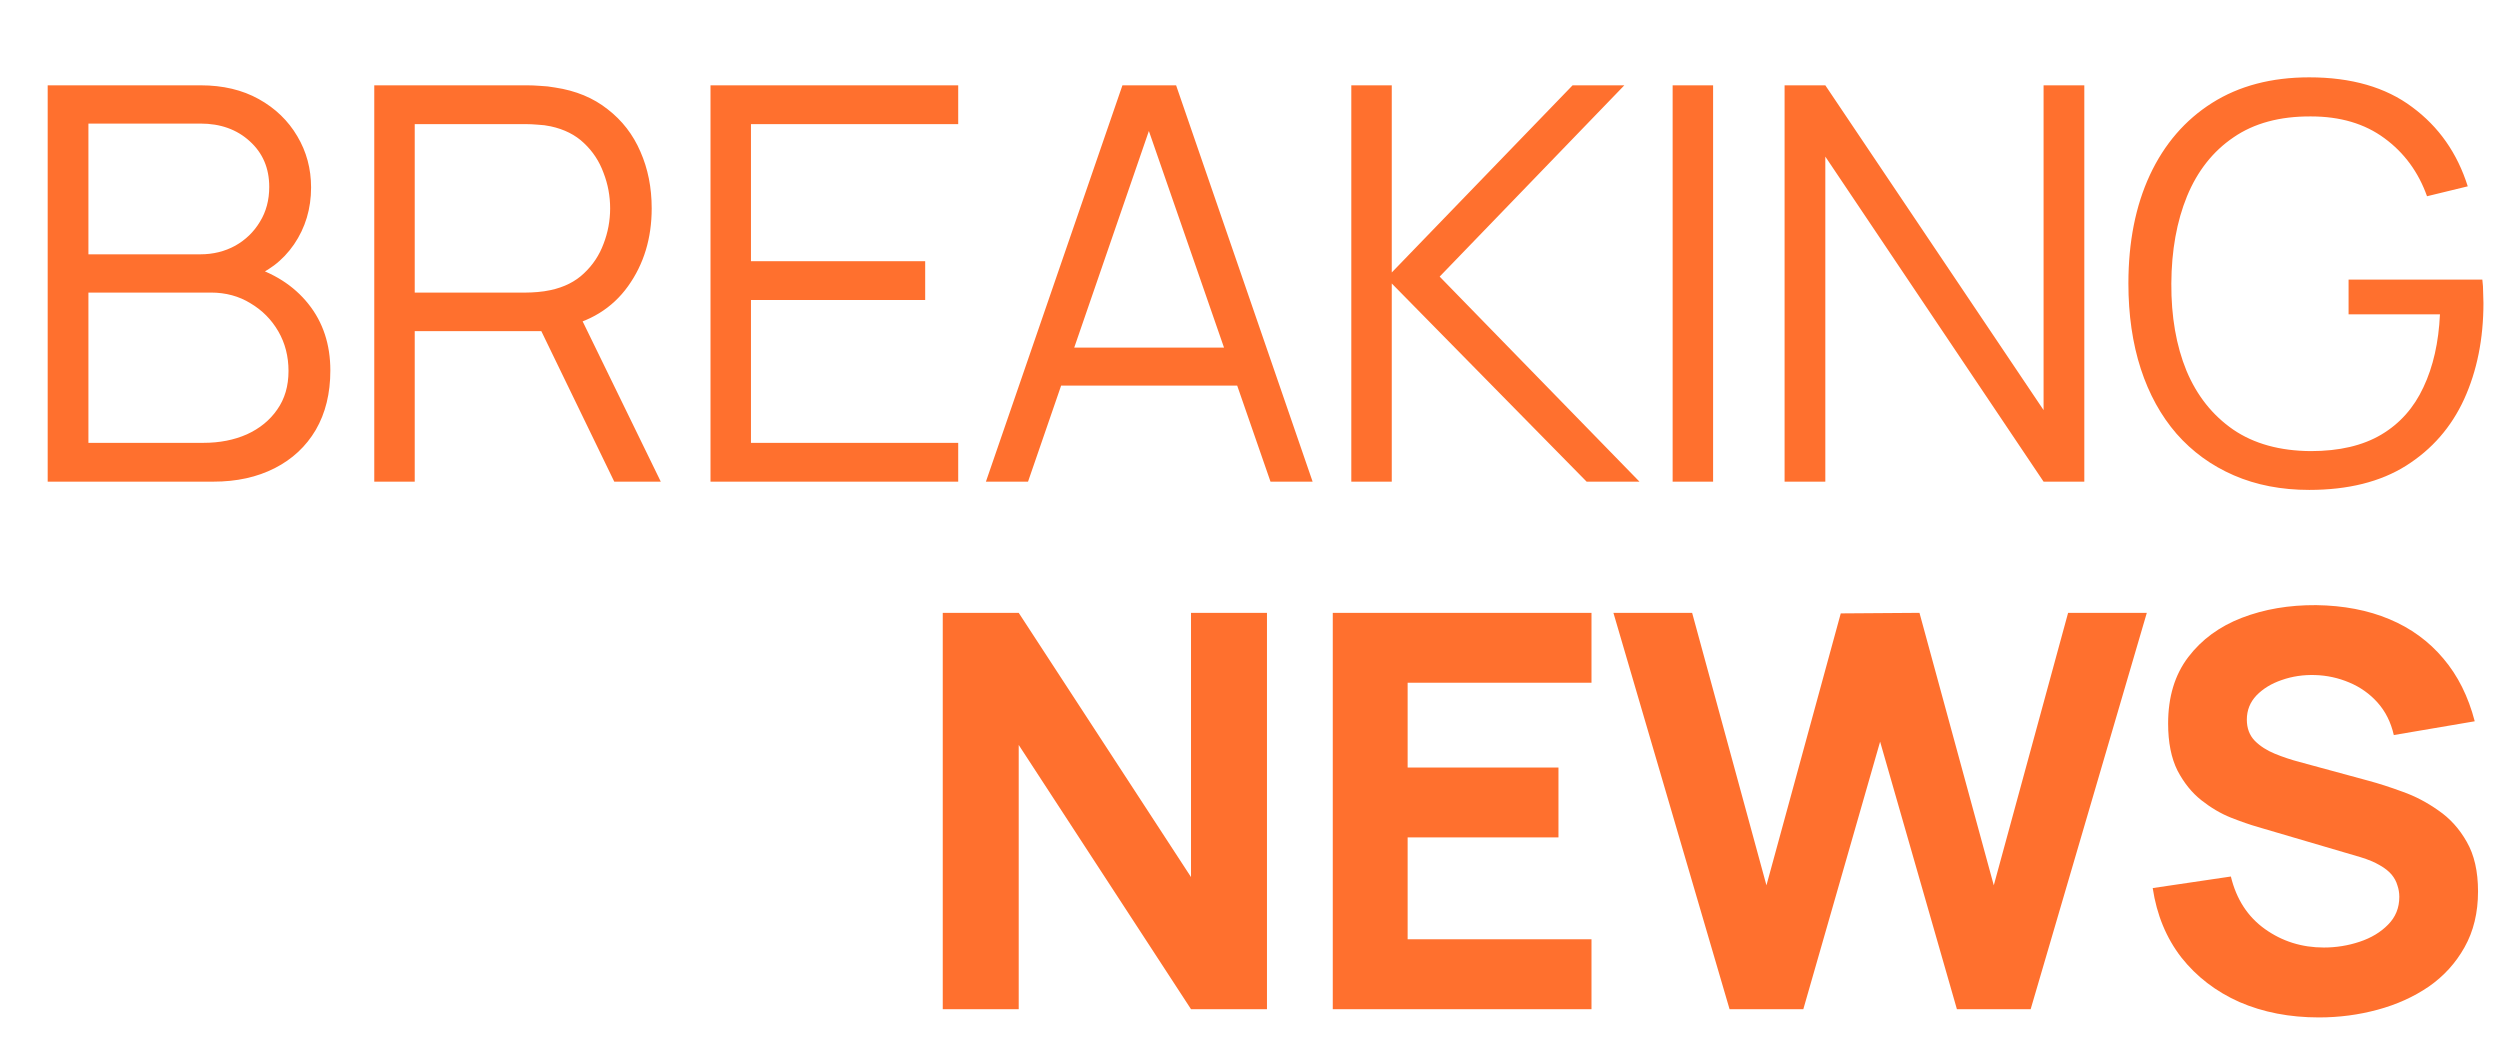 <svg width="109" height="46" viewBox="0 0 109 46" fill="none" xmlns="http://www.w3.org/2000/svg">
<path d="M2.079 21V3.72H8.751C9.719 3.72 10.563 3.92 11.283 4.32C12.003 4.72 12.563 5.26 12.963 5.94C13.363 6.612 13.563 7.356 13.563 8.172C13.563 9.1 13.315 9.928 12.819 10.656C12.323 11.376 11.659 11.876 10.827 12.156L10.803 11.568C11.923 11.888 12.803 12.448 13.443 13.248C14.083 14.048 14.403 15.016 14.403 16.152C14.403 17.152 14.191 18.016 13.767 18.744C13.343 19.464 12.747 20.02 11.979 20.412C11.211 20.804 10.319 21 9.303 21H2.079ZM3.855 19.308H8.871C9.575 19.308 10.207 19.184 10.767 18.936C11.327 18.68 11.767 18.32 12.087 17.856C12.415 17.392 12.579 16.832 12.579 16.176C12.579 15.536 12.431 14.96 12.135 14.448C11.839 13.936 11.435 13.528 10.923 13.224C10.419 12.912 9.843 12.756 9.195 12.756H3.855V19.308ZM3.855 11.088H8.739C9.291 11.088 9.795 10.964 10.251 10.716C10.707 10.46 11.067 10.112 11.331 9.672C11.603 9.232 11.739 8.724 11.739 8.148C11.739 7.332 11.455 6.668 10.887 6.156C10.327 5.644 9.611 5.388 8.739 5.388H3.855V11.088ZM16.318 21V3.72H22.99C23.158 3.72 23.346 3.728 23.554 3.744C23.77 3.752 23.986 3.776 24.202 3.816C25.106 3.952 25.87 4.268 26.494 4.764C27.126 5.252 27.602 5.868 27.922 6.612C28.25 7.356 28.414 8.18 28.414 9.084C28.414 10.388 28.07 11.52 27.382 12.48C26.694 13.44 25.71 14.044 24.43 14.292L23.818 14.436H18.082V21H16.318ZM26.782 21L23.374 13.968L25.066 13.32L28.81 21H26.782ZM18.082 12.756H22.942C23.086 12.756 23.254 12.748 23.446 12.732C23.638 12.716 23.826 12.688 24.01 12.648C24.602 12.52 25.086 12.276 25.462 11.916C25.846 11.556 26.13 11.128 26.314 10.632C26.506 10.136 26.602 9.62 26.602 9.084C26.602 8.548 26.506 8.032 26.314 7.536C26.13 7.032 25.846 6.6 25.462 6.24C25.086 5.88 24.602 5.636 24.01 5.508C23.826 5.468 23.638 5.444 23.446 5.436C23.254 5.42 23.086 5.412 22.942 5.412H18.082V12.756ZM30.978 21V3.72H41.778V5.412H32.742V11.388H40.338V13.08H32.742V19.308H41.778V21H30.978ZM42.986 21L48.938 3.72H51.278L57.23 21H55.394L49.742 4.704H50.438L44.822 21H42.986ZM45.638 16.812V15.156H54.566V16.812H45.638ZM58.917 21V3.72H60.681V11.88L68.565 3.72H70.821L62.769 12.06L71.481 21H69.177L60.681 12.36V21H58.917ZM72.927 21V3.72H74.691V21H72.927ZM77.808 21V3.72H79.584L89.1 17.88V3.72H90.876V21H89.1L79.584 6.828V21H77.808ZM100.682 21.36C99.466 21.36 98.37 21.148 97.394 20.724C96.418 20.3 95.586 19.696 94.898 18.912C94.218 18.128 93.698 17.184 93.338 16.08C92.978 14.968 92.798 13.728 92.798 12.36C92.798 10.552 93.11 8.976 93.734 7.632C94.366 6.28 95.27 5.232 96.446 4.488C97.622 3.744 99.034 3.372 100.682 3.372C102.522 3.372 104.018 3.804 105.17 4.668C106.33 5.524 107.138 6.676 107.594 8.124L105.818 8.556C105.442 7.5 104.822 6.656 103.958 6.024C103.102 5.392 102.034 5.076 100.754 5.076C99.402 5.068 98.278 5.372 97.382 5.988C96.486 6.596 95.81 7.452 95.354 8.556C94.906 9.652 94.678 10.92 94.67 12.36C94.662 13.8 94.882 15.068 95.33 16.164C95.786 17.252 96.466 18.108 97.37 18.732C98.274 19.348 99.402 19.66 100.754 19.668C101.994 19.668 103.018 19.428 103.826 18.948C104.634 18.468 105.246 17.78 105.662 16.884C106.086 15.988 106.326 14.928 106.382 13.704H102.398V12.192H108.23C108.254 12.376 108.266 12.572 108.266 12.78C108.274 12.98 108.278 13.124 108.278 13.212C108.278 14.772 107.998 16.168 107.438 17.4C106.878 18.624 106.034 19.592 104.906 20.304C103.786 21.008 102.378 21.36 100.682 21.36ZM41.104 44V26.72H44.416L51.928 38.24V26.72H55.24V44H51.928L44.416 32.48V44H41.104ZM58.109 44V26.72H69.389V29.768H61.373V33.464H67.949V36.512H61.373V40.952H69.389V44H58.109ZM75.409 44L70.345 26.72H73.777L77.017 38.6L80.257 26.744L83.689 26.72L86.929 38.6L90.169 26.72H93.601L88.537 44H85.321L81.973 32.336L78.625 44H75.409ZM101.106 44.36C99.826 44.36 98.67 44.136 97.638 43.688C96.614 43.232 95.77 42.584 95.106 41.744C94.45 40.896 94.034 39.888 93.858 38.72L97.266 38.216C97.506 39.208 98.002 39.972 98.754 40.508C99.506 41.044 100.362 41.312 101.322 41.312C101.858 41.312 102.378 41.228 102.882 41.06C103.386 40.892 103.798 40.644 104.118 40.316C104.446 39.988 104.61 39.584 104.61 39.104C104.61 38.928 104.582 38.76 104.526 38.6C104.478 38.432 104.394 38.276 104.274 38.132C104.154 37.988 103.982 37.852 103.758 37.724C103.542 37.596 103.266 37.48 102.93 37.376L98.442 36.056C98.106 35.96 97.714 35.824 97.266 35.648C96.826 35.472 96.398 35.22 95.982 34.892C95.566 34.564 95.218 34.132 94.938 33.596C94.666 33.052 94.53 32.368 94.53 31.544C94.53 30.384 94.822 29.42 95.406 28.652C95.99 27.884 96.77 27.312 97.746 26.936C98.722 26.56 99.802 26.376 100.986 26.384C102.178 26.4 103.242 26.604 104.178 26.996C105.114 27.388 105.898 27.96 106.53 28.712C107.162 29.456 107.618 30.368 107.898 31.448L104.37 32.048C104.242 31.488 104.006 31.016 103.662 30.632C103.318 30.248 102.906 29.956 102.426 29.756C101.954 29.556 101.458 29.448 100.938 29.432C100.426 29.416 99.942 29.488 99.486 29.648C99.038 29.8 98.67 30.024 98.382 30.32C98.102 30.616 97.962 30.968 97.962 31.376C97.962 31.752 98.078 32.06 98.31 32.3C98.542 32.532 98.834 32.72 99.186 32.864C99.538 33.008 99.898 33.128 100.266 33.224L103.266 34.04C103.714 34.16 104.21 34.32 104.754 34.52C105.298 34.712 105.818 34.984 106.314 35.336C106.818 35.68 107.23 36.136 107.55 36.704C107.878 37.272 108.042 37.992 108.042 38.864C108.042 39.792 107.846 40.604 107.454 41.3C107.07 41.988 106.55 42.56 105.894 43.016C105.238 43.464 104.494 43.8 103.662 44.024C102.838 44.248 101.986 44.36 101.106 44.36Z" fill="#FF702E"/>
</svg>

